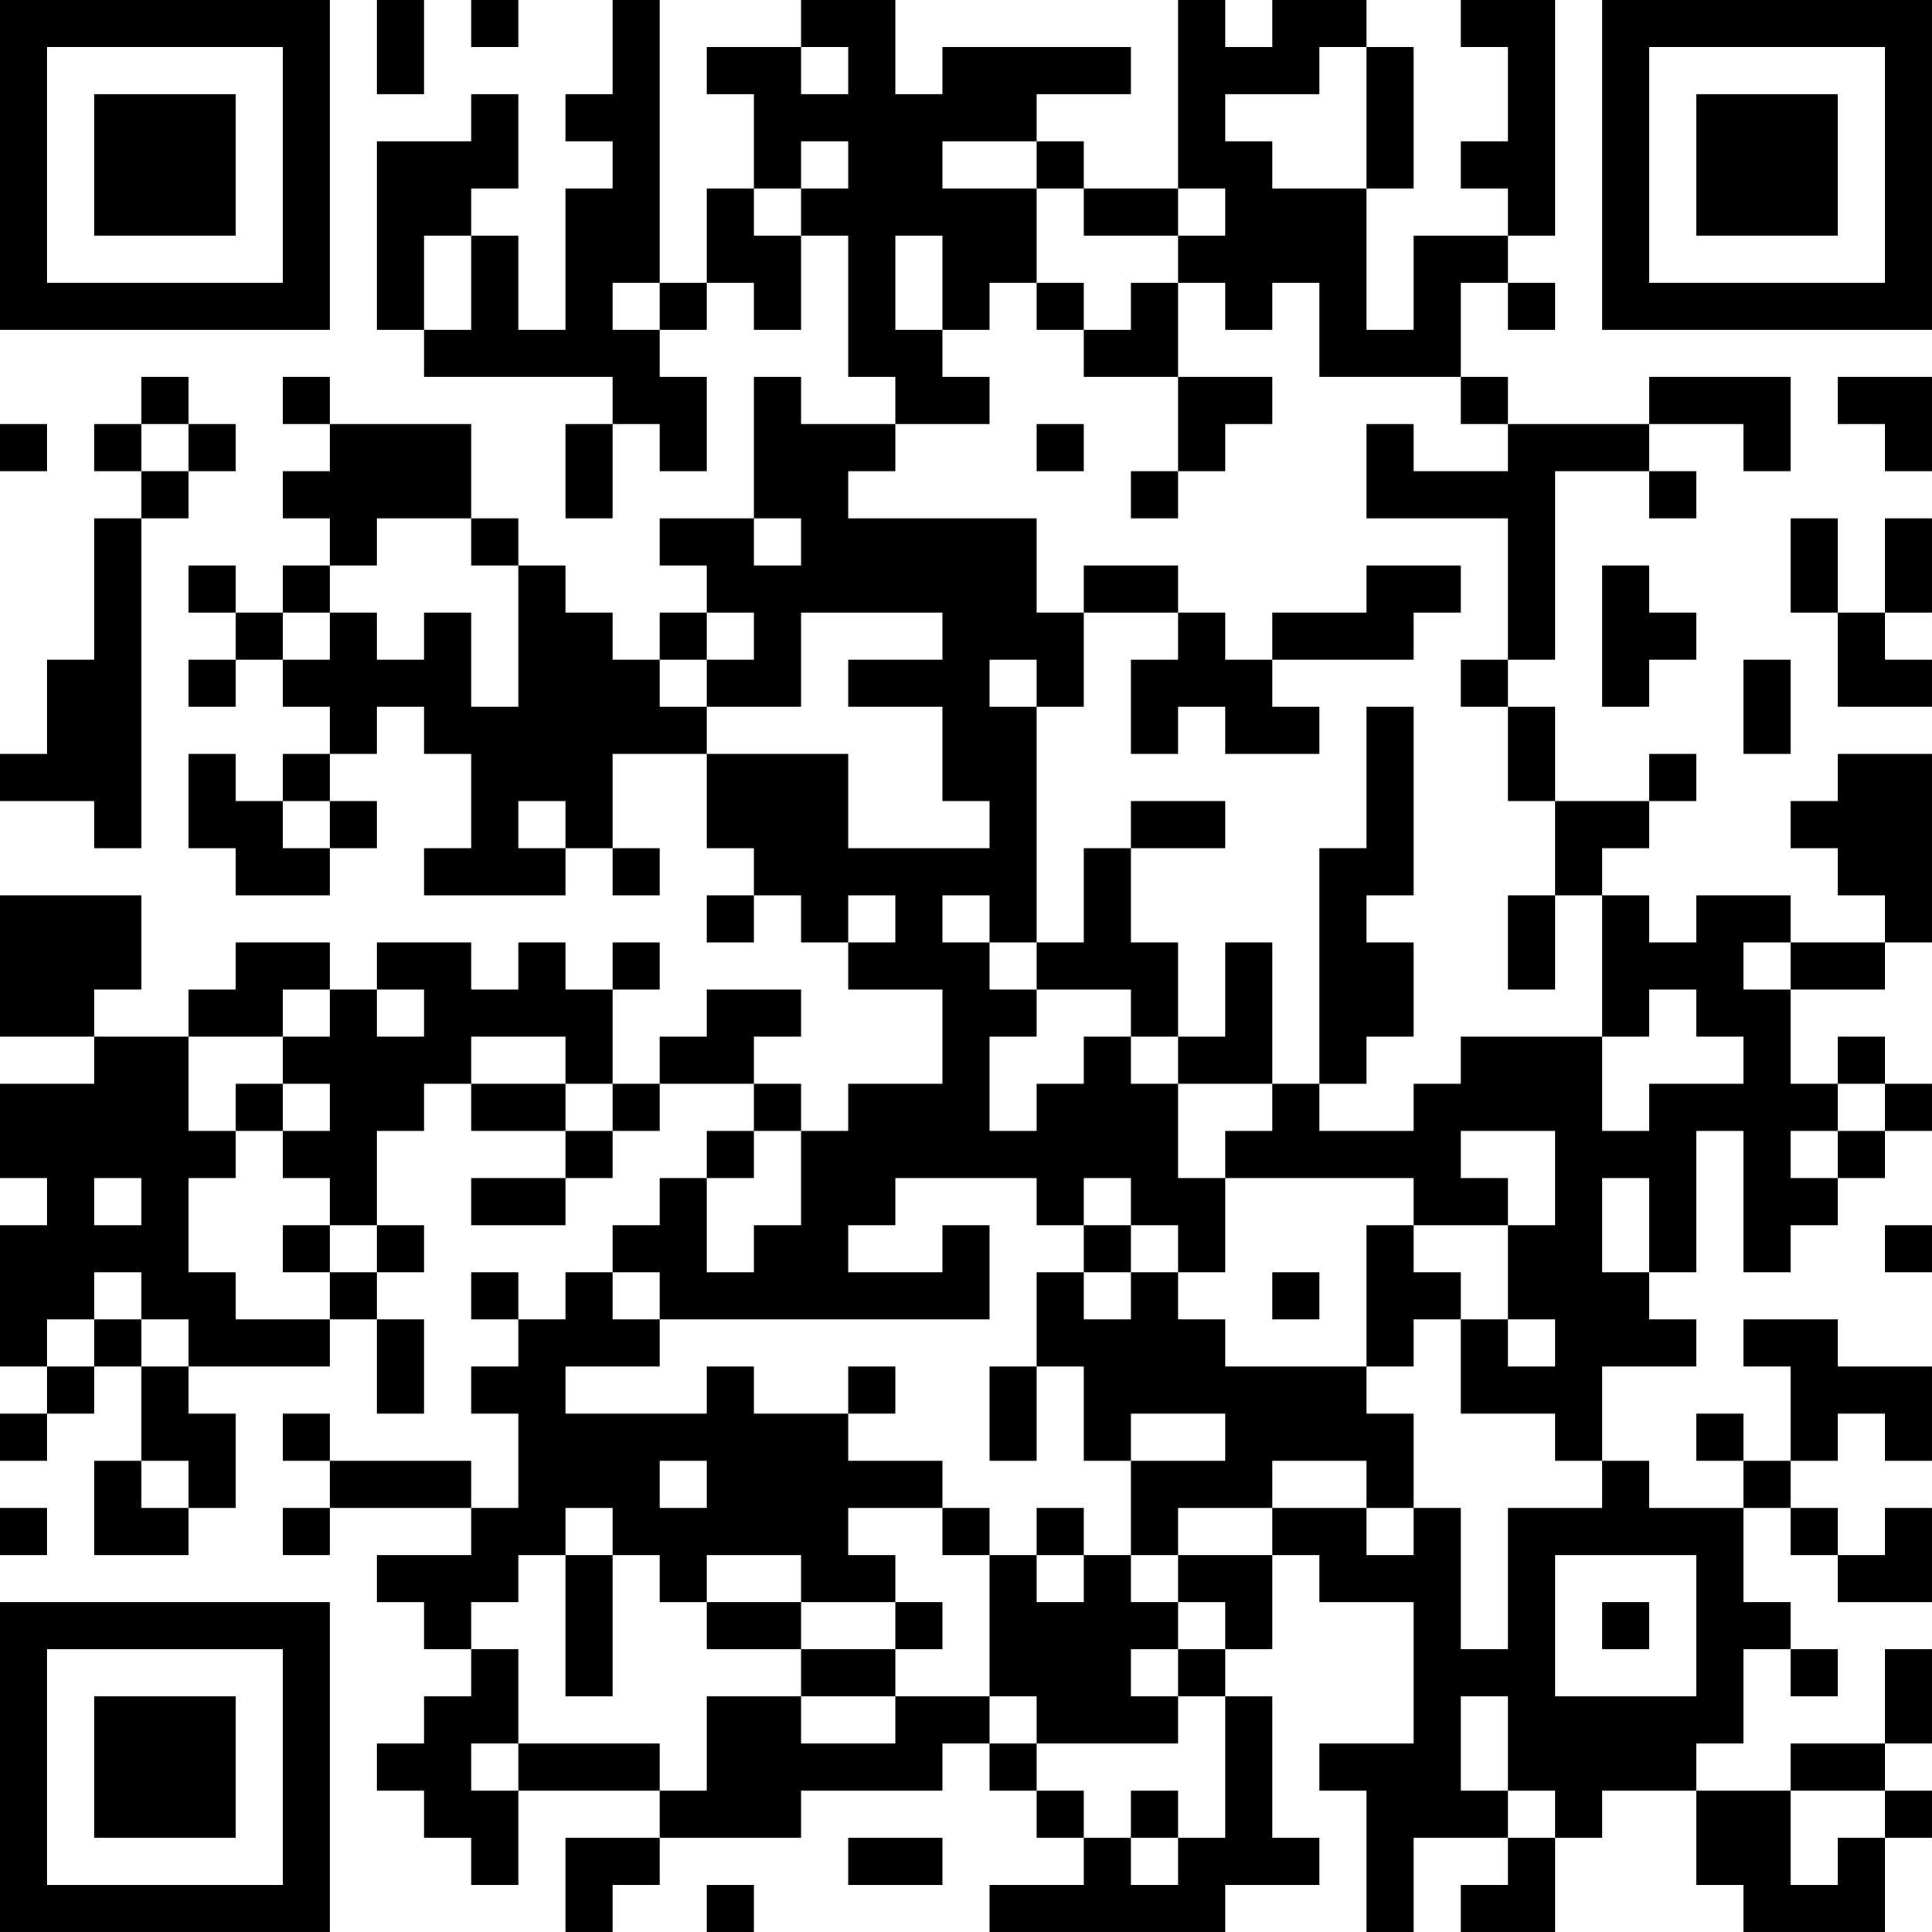 <?xml version="1.0" encoding="UTF-8"?>
<svg xmlns="http://www.w3.org/2000/svg" version="1.1" width="200" height="200" viewBox="0 0 200 200"><rect x="0" y="0" width="200" height="200" fill="#ffffff"/><g transform="scale(4.878)"><g transform="translate(0,0)"><path fill-rule="evenodd" d="M8 0L8 2L9 2L9 0ZM10 0L10 1L11 1L11 0ZM13 0L13 2L12 2L12 3L13 3L13 4L12 4L12 7L11 7L11 5L10 5L10 4L11 4L11 2L10 2L10 3L8 3L8 7L9 7L9 8L13 8L13 9L12 9L12 11L13 11L13 9L14 9L14 10L15 10L15 8L14 8L14 7L15 7L15 6L16 6L16 7L17 7L17 5L18 5L18 8L19 8L19 9L17 9L17 8L16 8L16 11L14 11L14 12L15 12L15 13L14 13L14 14L13 14L13 13L12 13L12 12L11 12L11 11L10 11L10 9L7 9L7 8L6 8L6 9L7 9L7 10L6 10L6 11L7 11L7 12L6 12L6 13L5 13L5 12L4 12L4 13L5 13L5 14L4 14L4 15L5 15L5 14L6 14L6 15L7 15L7 16L6 16L6 17L5 17L5 16L4 16L4 18L5 18L5 19L7 19L7 18L8 18L8 17L7 17L7 16L8 16L8 15L9 15L9 16L10 16L10 18L9 18L9 19L12 19L12 18L13 18L13 19L14 19L14 18L13 18L13 16L15 16L15 18L16 18L16 19L15 19L15 20L16 20L16 19L17 19L17 20L18 20L18 21L20 21L20 23L18 23L18 24L17 24L17 23L16 23L16 22L17 22L17 21L15 21L15 22L14 22L14 23L13 23L13 21L14 21L14 20L13 20L13 21L12 21L12 20L11 20L11 21L10 21L10 20L8 20L8 21L7 21L7 20L5 20L5 21L4 21L4 22L2 22L2 21L3 21L3 19L0 19L0 22L2 22L2 23L0 23L0 25L1 25L1 26L0 26L0 29L1 29L1 30L0 30L0 31L1 31L1 30L2 30L2 29L3 29L3 31L2 31L2 33L4 33L4 32L5 32L5 30L4 30L4 29L7 29L7 28L8 28L8 30L9 30L9 28L8 28L8 27L9 27L9 26L8 26L8 24L9 24L9 23L10 23L10 24L12 24L12 25L10 25L10 26L12 26L12 25L13 25L13 24L14 24L14 23L16 23L16 24L15 24L15 25L14 25L14 26L13 26L13 27L12 27L12 28L11 28L11 27L10 27L10 28L11 28L11 29L10 29L10 30L11 30L11 32L10 32L10 31L7 31L7 30L6 30L6 31L7 31L7 32L6 32L6 33L7 33L7 32L10 32L10 33L8 33L8 34L9 34L9 35L10 35L10 36L9 36L9 37L8 37L8 38L9 38L9 39L10 39L10 40L11 40L11 38L14 38L14 39L12 39L12 41L13 41L13 40L14 40L14 39L17 39L17 38L20 38L20 37L21 37L21 38L22 38L22 39L23 39L23 40L21 40L21 41L26 41L26 40L28 40L28 39L27 39L27 36L26 36L26 35L27 35L27 33L28 33L28 34L30 34L30 37L28 37L28 38L29 38L29 41L30 41L30 39L32 39L32 40L31 40L31 41L33 41L33 39L34 39L34 38L36 38L36 40L37 40L37 41L40 41L40 39L41 39L41 38L40 38L40 37L41 37L41 35L40 35L40 37L38 37L38 38L36 38L36 37L37 37L37 35L38 35L38 36L39 36L39 35L38 35L38 34L37 34L37 32L38 32L38 33L39 33L39 34L41 34L41 32L40 32L40 33L39 33L39 32L38 32L38 31L39 31L39 30L40 30L40 31L41 31L41 29L39 29L39 28L37 28L37 29L38 29L38 31L37 31L37 30L36 30L36 31L37 31L37 32L35 32L35 31L34 31L34 29L36 29L36 28L35 28L35 27L36 27L36 24L37 24L37 27L38 27L38 26L39 26L39 25L40 25L40 24L41 24L41 23L40 23L40 22L39 22L39 23L38 23L38 21L40 21L40 20L41 20L41 16L39 16L39 17L38 17L38 18L39 18L39 19L40 19L40 20L38 20L38 19L36 19L36 20L35 20L35 19L34 19L34 18L35 18L35 17L36 17L36 16L35 16L35 17L33 17L33 15L32 15L32 14L33 14L33 10L35 10L35 11L36 11L36 10L35 10L35 9L37 9L37 10L38 10L38 8L35 8L35 9L32 9L32 8L31 8L31 6L32 6L32 7L33 7L33 6L32 6L32 5L33 5L33 0L31 0L31 1L32 1L32 3L31 3L31 4L32 4L32 5L30 5L30 7L29 7L29 4L30 4L30 1L29 1L29 0L27 0L27 1L26 1L26 0L25 0L25 4L23 4L23 3L22 3L22 2L24 2L24 1L20 1L20 2L19 2L19 0L17 0L17 1L15 1L15 2L16 2L16 4L15 4L15 6L14 6L14 0ZM17 1L17 2L18 2L18 1ZM28 1L28 2L26 2L26 3L27 3L27 4L29 4L29 1ZM17 3L17 4L16 4L16 5L17 5L17 4L18 4L18 3ZM20 3L20 4L22 4L22 6L21 6L21 7L20 7L20 5L19 5L19 7L20 7L20 8L21 8L21 9L19 9L19 10L18 10L18 11L22 11L22 13L23 13L23 15L22 15L22 14L21 14L21 15L22 15L22 20L21 20L21 19L20 19L20 20L21 20L21 21L22 21L22 22L21 22L21 24L22 24L22 23L23 23L23 22L24 22L24 23L25 23L25 25L26 25L26 27L25 27L25 26L24 26L24 25L23 25L23 26L22 26L22 25L19 25L19 26L18 26L18 27L20 27L20 26L21 26L21 28L14 28L14 27L13 27L13 28L14 28L14 29L12 29L12 30L15 30L15 29L16 29L16 30L18 30L18 31L20 31L20 32L18 32L18 33L19 33L19 34L17 34L17 33L15 33L15 34L14 34L14 33L13 33L13 32L12 32L12 33L11 33L11 34L10 34L10 35L11 35L11 37L10 37L10 38L11 38L11 37L14 37L14 38L15 38L15 36L17 36L17 37L19 37L19 36L21 36L21 37L22 37L22 38L23 38L23 39L24 39L24 40L25 40L25 39L26 39L26 36L25 36L25 35L26 35L26 34L25 34L25 33L27 33L27 32L29 32L29 33L30 33L30 32L31 32L31 35L32 35L32 32L34 32L34 31L33 31L33 30L31 30L31 28L32 28L32 29L33 29L33 28L32 28L32 26L33 26L33 24L31 24L31 25L32 25L32 26L30 26L30 25L26 25L26 24L27 24L27 23L28 23L28 24L30 24L30 23L31 23L31 22L34 22L34 24L35 24L35 23L37 23L37 22L36 22L36 21L35 21L35 22L34 22L34 19L33 19L33 17L32 17L32 15L31 15L31 14L32 14L32 11L29 11L29 9L30 9L30 10L32 10L32 9L31 9L31 8L28 8L28 6L27 6L27 7L26 7L26 6L25 6L25 5L26 5L26 4L25 4L25 5L23 5L23 4L22 4L22 3ZM9 5L9 7L10 7L10 5ZM13 6L13 7L14 7L14 6ZM22 6L22 7L23 7L23 8L25 8L25 10L24 10L24 11L25 11L25 10L26 10L26 9L27 9L27 8L25 8L25 6L24 6L24 7L23 7L23 6ZM3 8L3 9L2 9L2 10L3 10L3 11L2 11L2 14L1 14L1 16L0 16L0 17L2 17L2 18L3 18L3 11L4 11L4 10L5 10L5 9L4 9L4 8ZM39 8L39 9L40 9L40 10L41 10L41 8ZM0 9L0 10L1 10L1 9ZM3 9L3 10L4 10L4 9ZM22 9L22 10L23 10L23 9ZM8 11L8 12L7 12L7 13L6 13L6 14L7 14L7 13L8 13L8 14L9 14L9 13L10 13L10 15L11 15L11 12L10 12L10 11ZM16 11L16 12L17 12L17 11ZM38 11L38 13L39 13L39 15L41 15L41 14L40 14L40 13L41 13L41 11L40 11L40 13L39 13L39 11ZM23 12L23 13L25 13L25 14L24 14L24 16L25 16L25 15L26 15L26 16L28 16L28 15L27 15L27 14L30 14L30 13L31 13L31 12L29 12L29 13L27 13L27 14L26 14L26 13L25 13L25 12ZM34 12L34 15L35 15L35 14L36 14L36 13L35 13L35 12ZM15 13L15 14L14 14L14 15L15 15L15 16L18 16L18 18L21 18L21 17L20 17L20 15L18 15L18 14L20 14L20 13L17 13L17 15L15 15L15 14L16 14L16 13ZM37 14L37 16L38 16L38 14ZM29 15L29 18L28 18L28 23L29 23L29 22L30 22L30 20L29 20L29 19L30 19L30 15ZM6 17L6 18L7 18L7 17ZM11 17L11 18L12 18L12 17ZM24 17L24 18L23 18L23 20L22 20L22 21L24 21L24 22L25 22L25 23L27 23L27 20L26 20L26 22L25 22L25 20L24 20L24 18L26 18L26 17ZM18 19L18 20L19 20L19 19ZM32 19L32 21L33 21L33 19ZM37 20L37 21L38 21L38 20ZM6 21L6 22L4 22L4 24L5 24L5 25L4 25L4 27L5 27L5 28L7 28L7 27L8 27L8 26L7 26L7 25L6 25L6 24L7 24L7 23L6 23L6 22L7 22L7 21ZM8 21L8 22L9 22L9 21ZM10 22L10 23L12 23L12 24L13 24L13 23L12 23L12 22ZM5 23L5 24L6 24L6 23ZM39 23L39 24L38 24L38 25L39 25L39 24L40 24L40 23ZM16 24L16 25L15 25L15 27L16 27L16 26L17 26L17 24ZM2 25L2 26L3 26L3 25ZM34 25L34 27L35 27L35 25ZM6 26L6 27L7 27L7 26ZM23 26L23 27L22 27L22 29L21 29L21 31L22 31L22 29L23 29L23 31L24 31L24 33L23 33L23 32L22 32L22 33L21 33L21 32L20 32L20 33L21 33L21 36L22 36L22 37L25 37L25 36L24 36L24 35L25 35L25 34L24 34L24 33L25 33L25 32L27 32L27 31L29 31L29 32L30 32L30 30L29 30L29 29L30 29L30 28L31 28L31 27L30 27L30 26L29 26L29 29L26 29L26 28L25 28L25 27L24 27L24 26ZM40 26L40 27L41 27L41 26ZM2 27L2 28L1 28L1 29L2 29L2 28L3 28L3 29L4 29L4 28L3 28L3 27ZM23 27L23 28L24 28L24 27ZM27 27L27 28L28 28L28 27ZM18 29L18 30L19 30L19 29ZM24 30L24 31L26 31L26 30ZM3 31L3 32L4 32L4 31ZM14 31L14 32L15 32L15 31ZM0 32L0 33L1 33L1 32ZM12 33L12 36L13 36L13 33ZM22 33L22 34L23 34L23 33ZM33 33L33 36L36 36L36 33ZM15 34L15 35L17 35L17 36L19 36L19 35L20 35L20 34L19 34L19 35L17 35L17 34ZM34 34L34 35L35 35L35 34ZM31 36L31 38L32 38L32 39L33 39L33 38L32 38L32 36ZM24 38L24 39L25 39L25 38ZM38 38L38 40L39 40L39 39L40 39L40 38ZM18 39L18 40L20 40L20 39ZM15 40L15 41L16 41L16 40ZM0 0L0 7L7 7L7 0ZM1 1L1 6L6 6L6 1ZM2 2L2 5L5 5L5 2ZM34 0L34 7L41 7L41 0ZM35 1L35 6L40 6L40 1ZM36 2L36 5L39 5L39 2ZM0 34L0 41L7 41L7 34ZM1 35L1 40L6 40L6 35ZM2 36L2 39L5 39L5 36Z" fill="#000000"/></g></g></svg>
